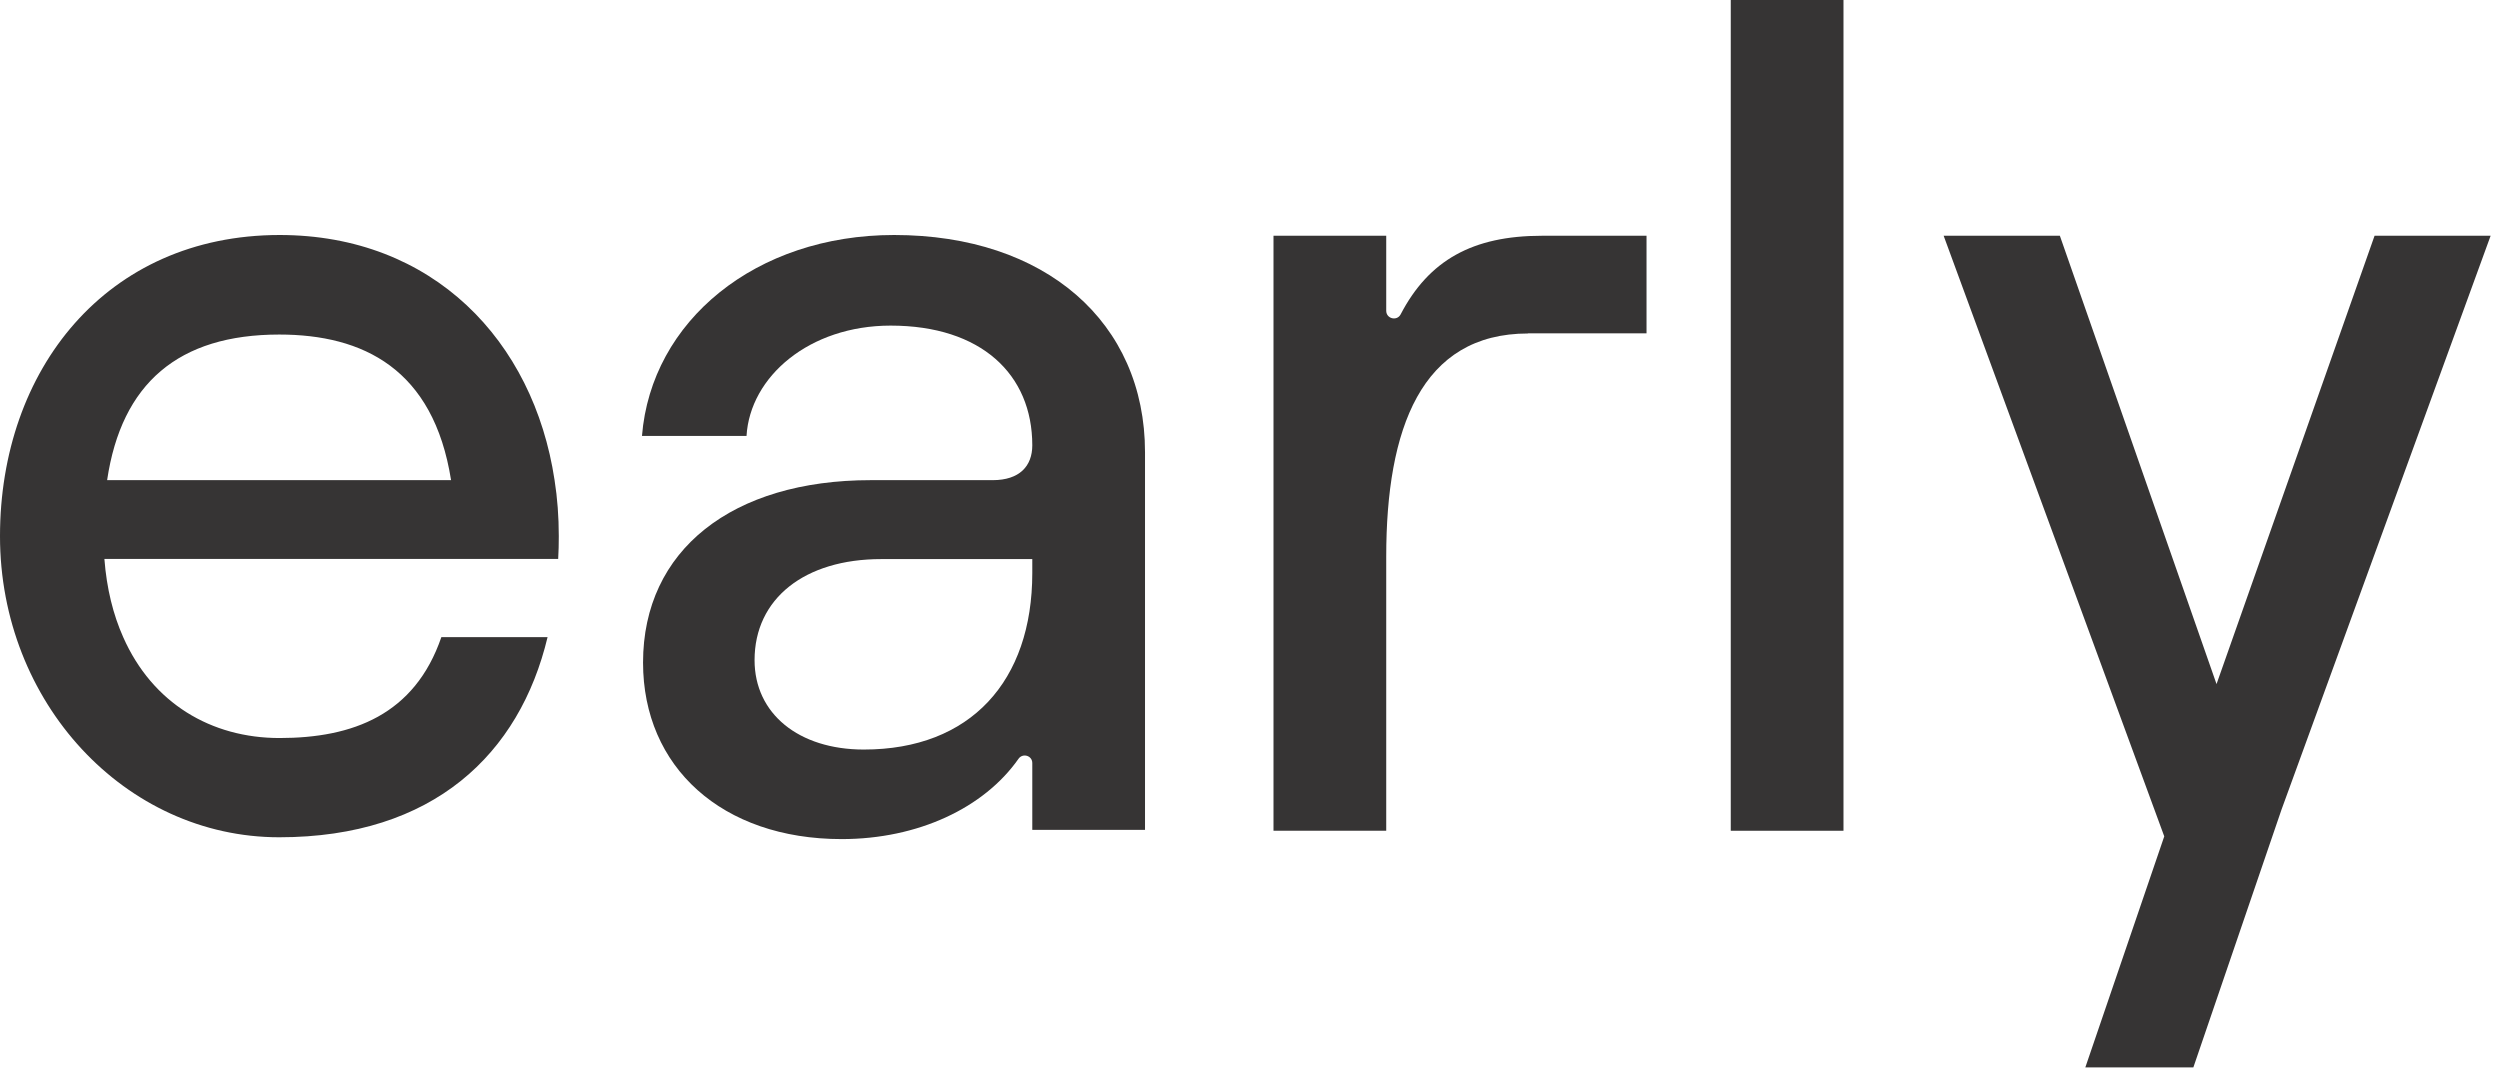 <svg width="165" height="71" viewBox="0 0 165 71" fill="none" xmlns="http://www.w3.org/2000/svg">
<g clip-path="url(#clip0_364_2)">
<path d="M100.851 22.01C93.791 22.01 91.491 28.3 91.491 36.74V54.83H84.051V15.56H91.491V20.51C91.491 21.04 92.201 21.21 92.441 20.75C94.301 17.18 97.191 15.56 101.771 15.56H108.671V22H100.851V22.01Z" fill="#363434"/>
<path d="M75.571 29.85V54.77H68.131V50.36C68.131 49.87 67.501 49.68 67.221 50.08C64.951 53.32 60.591 55.38 55.551 55.38C47.651 55.38 42.441 50.63 42.441 43.73C42.441 36.29 48.341 31.69 57.471 31.69H65.521C67.281 31.69 68.131 30.77 68.131 29.39C68.131 24.71 64.761 21.49 58.781 21.49C53.411 21.49 49.501 24.86 49.271 28.77H42.371C42.981 21.18 49.881 15.51 59.011 15.51C68.981 15.51 75.571 21.26 75.571 29.85V29.85ZM68.131 37.82V36.9H58.161C53.101 36.9 49.801 39.51 49.801 43.57C49.801 47.1 52.711 49.47 57.011 49.47C64.061 49.47 68.131 44.95 68.131 37.82Z" fill="#363434"/>
<path d="M150.581 53.43L144.761 70.45H137.631L142.841 55.2L128.281 15.56H135.951L146.291 45.15L156.721 15.56H164.381L150.581 53.43Z" fill="#363434"/>
<path d="M121.67 0H114.23V54.83H121.67V0Z" fill="#363434"/>
<path d="M36.84 36.89C36.87 36.39 36.88 35.9 36.88 35.39C36.88 34.12 36.79 32.88 36.6 31.68C35.21 22.48 28.57 15.51 18.45 15.51C7 15.52 0 24.42 0 35.39C0 46.36 8.25 55.26 18.43 55.26C28.61 55.26 34.3 49.75 36.14 42.05H29.13C27.37 47.18 23.28 48.71 18.45 48.71C13.94 48.71 10.06 46.42 8.13 42.05C7.47 40.57 7.04 38.85 6.89 36.89H36.84V36.89ZM7.07 31.69C8.02 25.29 11.79 22.08 18.43 22.08C23.96 22.08 28.61 24.34 29.77 31.69H7.07Z" fill="#363434"/>
</g>
<defs>
<clipPath id="clip0_364_2">
<rect width="164.38" height="70.45" fill="white"/>
</clipPath>
</defs>
</svg>
